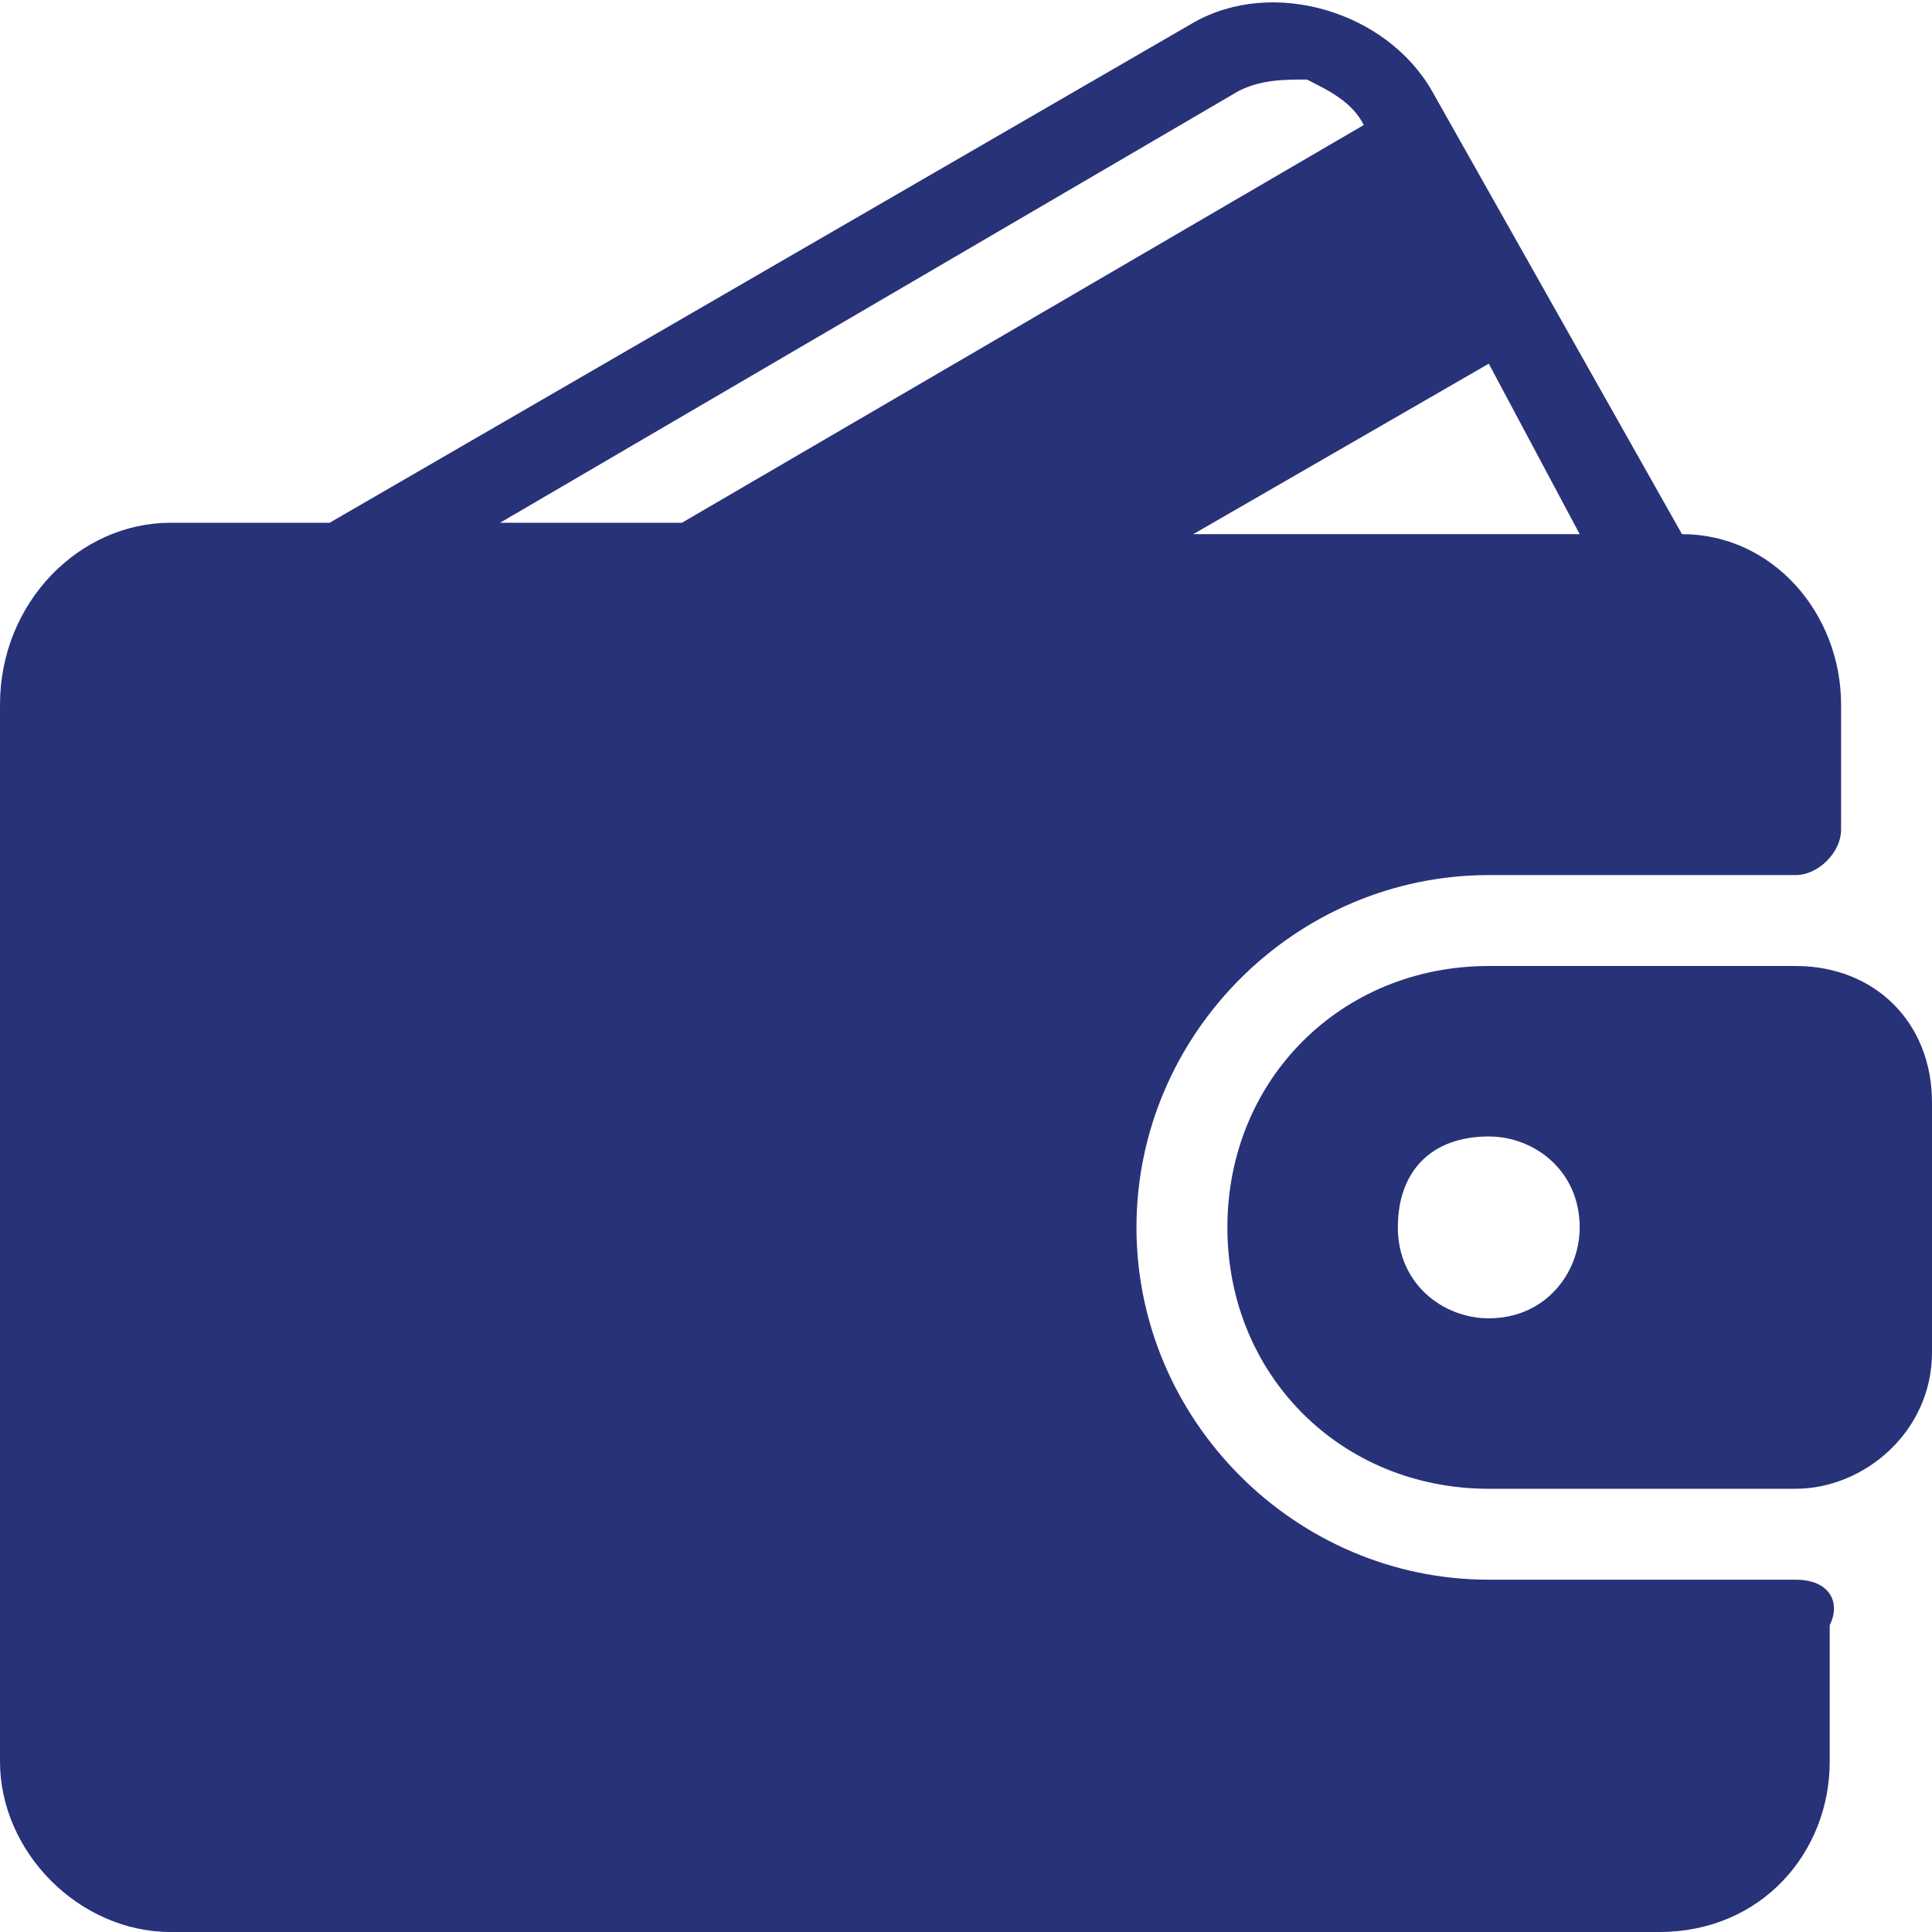 <?xml version="1.0" encoding="utf-8"?>
<!-- Generator: Adobe Illustrator 23.0.0, SVG Export Plug-In . SVG Version: 6.00 Build 0)  -->
<svg version="1.1" id="Wallet_Gray" xmlns="http://www.w3.org/2000/svg" xmlns:xlink="http://www.w3.org/1999/xlink" x="0px"
	 y="0px" viewBox="0 0 17 17" style="enable-background:new 0 0 17 17;" xml:space="preserve">
<style type="text/css">
	.st0{fill:#283279;}
</style>
<g id="Group_2534">
	<g id="Group_2533" transform="translate(0 0)">
		<path id="Path_3845" class="st0" d="M15.8,13.9h-2.7c-1.7,0-3.1-1.4-3.1-3.1s1.4-3.1,3.1-3.1h2.7c0.2,0,0.4-0.2,0.4-0.4V6.2
			c0-0.8-0.6-1.5-1.4-1.5l-2.2-3.9c-0.4-0.7-1.4-1-2.1-0.6c0,0,0,0,0,0L2.9,4.6H1.5C0.7,4.6,0,5.3,0,6.2v9.3C0,16.3,0.7,17,1.5,17
			h13.1c0.9,0,1.5-0.7,1.5-1.5v-1.2C16.2,14.1,16.1,13.9,15.8,13.9C15.8,13.9,15.8,13.9,15.8,13.9z M13.1,3.2l0.8,1.5h-3.4L13.1,3.2
			z M4.4,4.6l6.5-3.8c0.2-0.1,0.4-0.1,0.6-0.1c0.2,0.1,0.4,0.2,0.5,0.4l0,0l-6,3.5H4.4z"/>
		<path id="Path_3846" class="st0" d="M15.8,8.5h-2.7c-1.3,0-2.3,1-2.3,2.3c0,1.3,1,2.3,2.3,2.3h2.7c0.6,0,1.2-0.5,1.2-1.2V9.7
			C17,9,16.5,8.5,15.8,8.5z M13.1,11.6c-0.4,0-0.8-0.3-0.8-0.8s0.3-0.8,0.8-0.8c0.4,0,0.8,0.3,0.8,0.8
			C13.9,11.2,13.6,11.6,13.1,11.6C13.1,11.6,13.1,11.6,13.1,11.6L13.1,11.6z"/>
	</g>
</g>
</svg>
